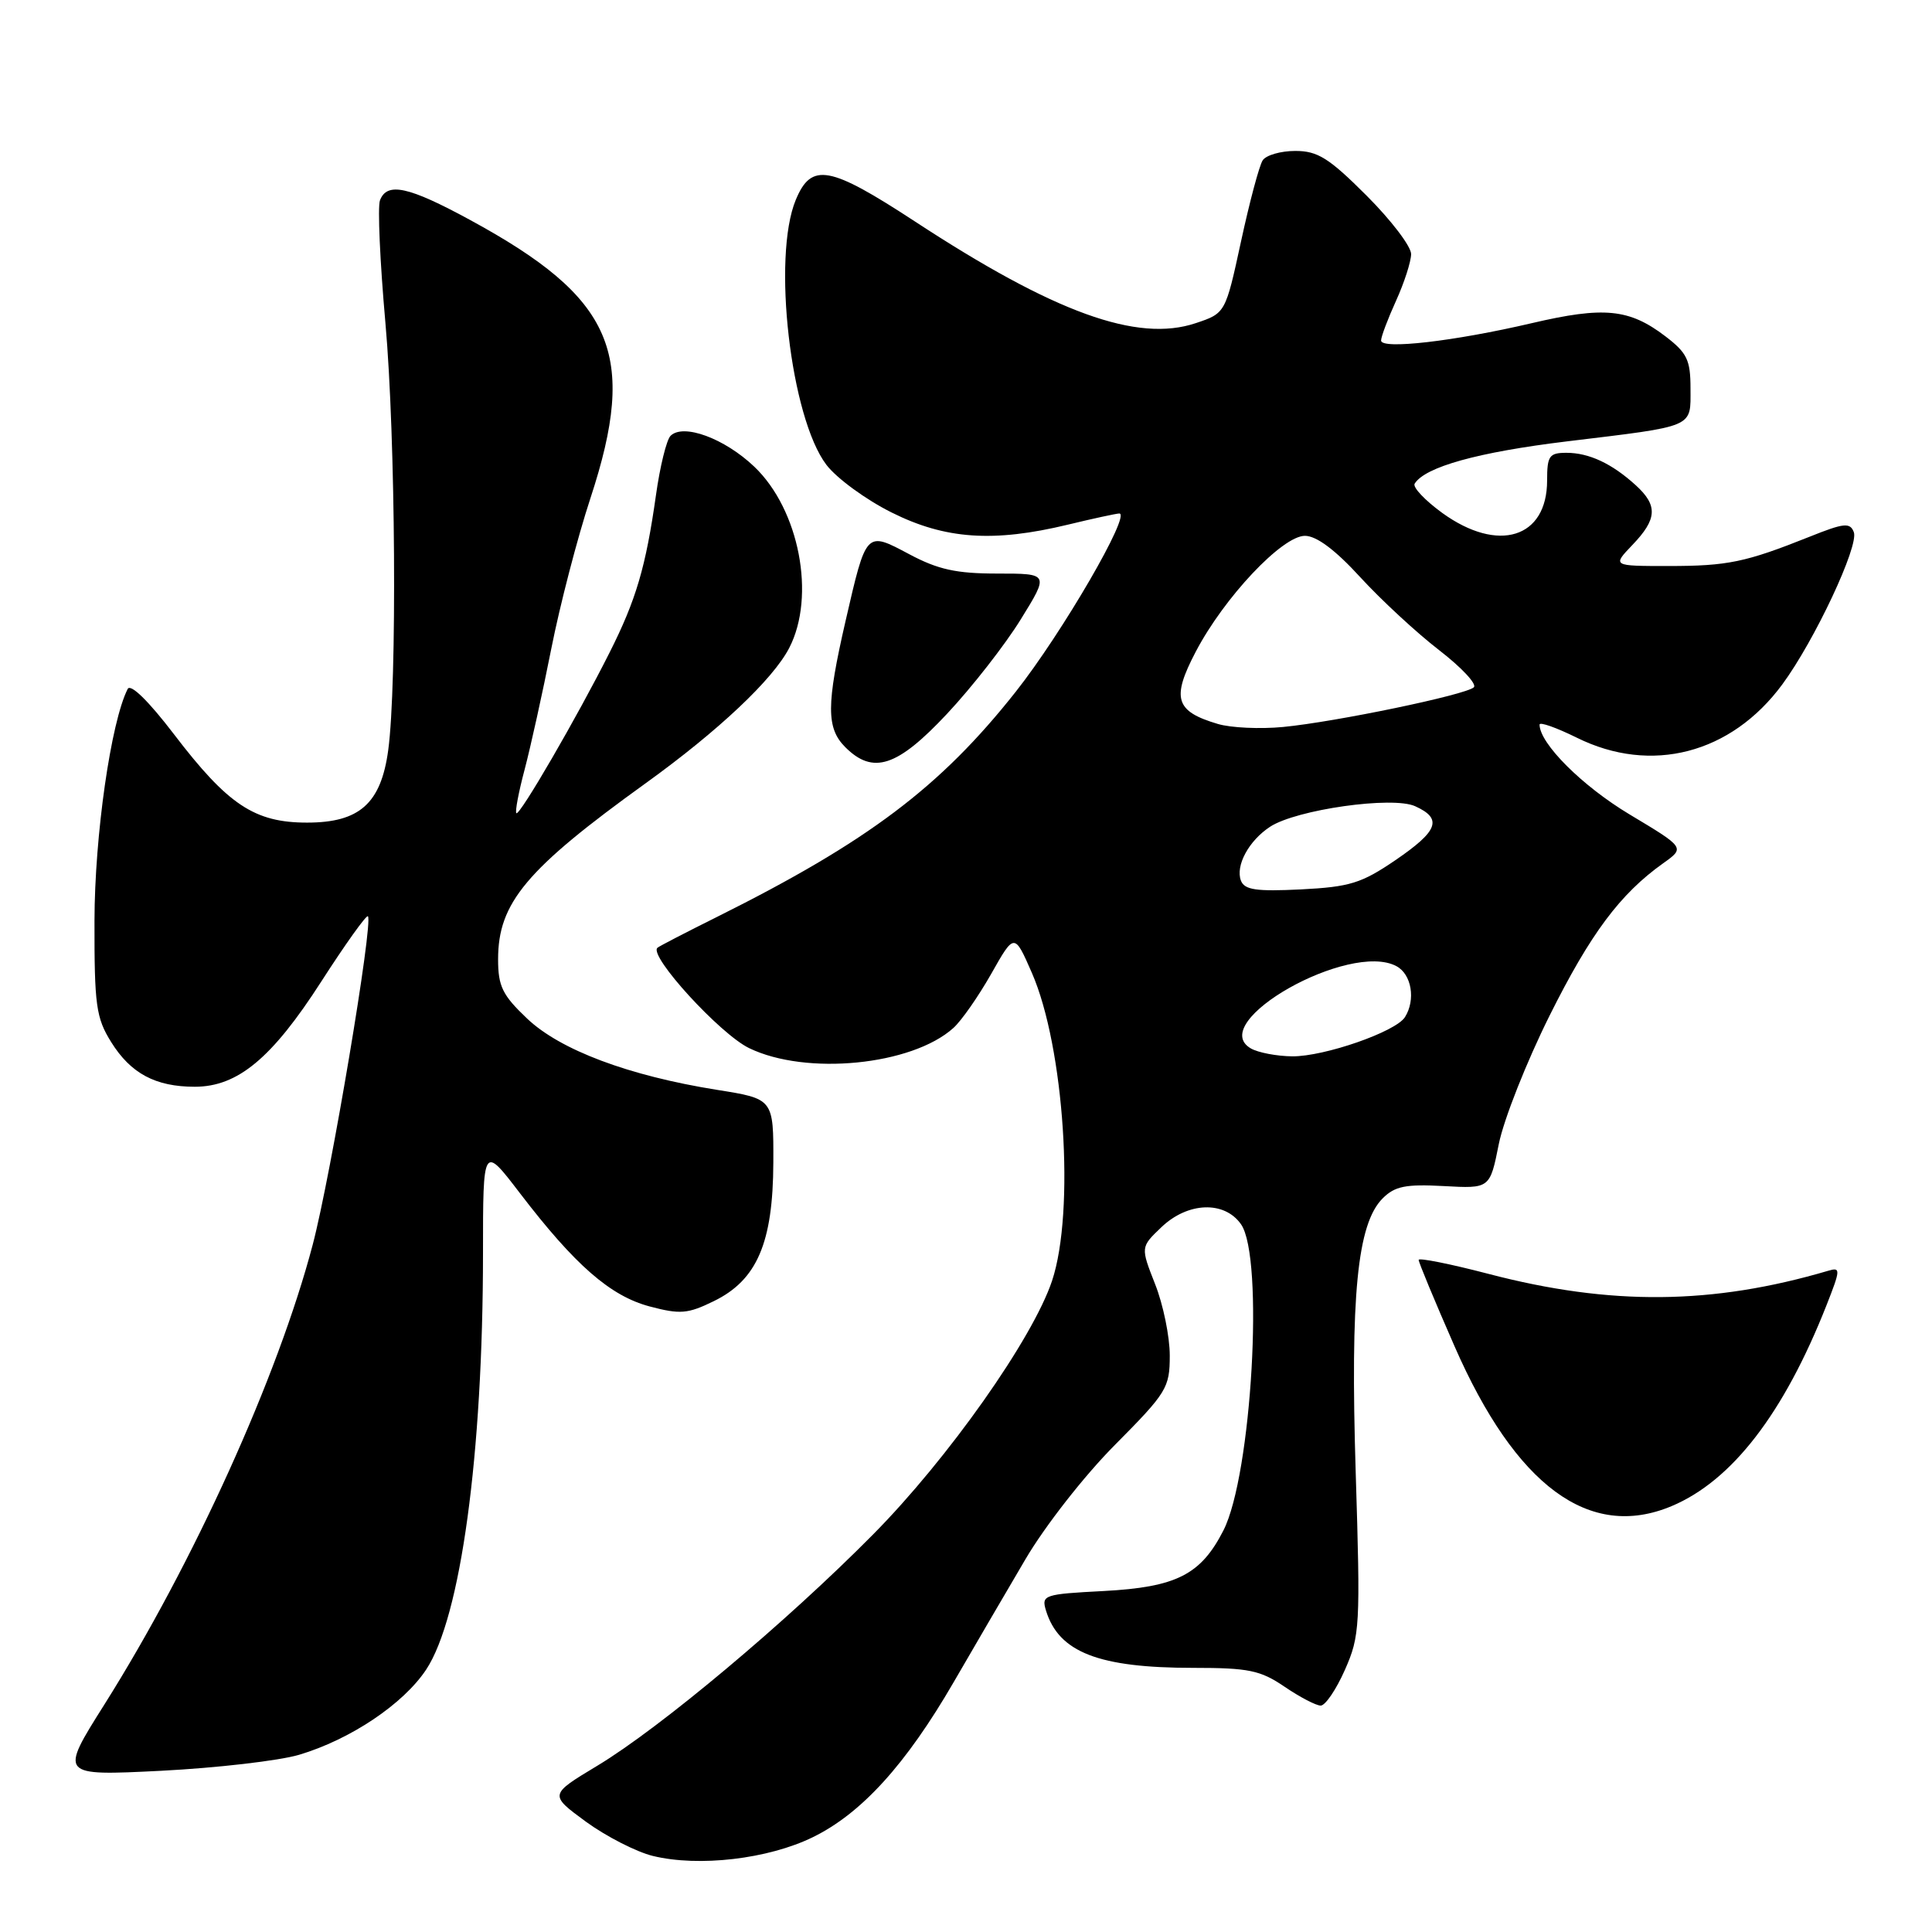 <?xml version="1.0" encoding="UTF-8" standalone="no"?>
<!DOCTYPE svg PUBLIC "-//W3C//DTD SVG 1.1//EN" "http://www.w3.org/Graphics/SVG/1.1/DTD/svg11.dtd" >
<svg xmlns="http://www.w3.org/2000/svg" xmlns:xlink="http://www.w3.org/1999/xlink" version="1.1" viewBox="0 0 256 256">
 <g >
 <path fill="currentColor"
d=" M 107.70 243.44 C 114.15 240.29 120.04 233.81 126.37 222.89 C 129.04 218.28 133.32 210.95 135.87 206.62 C 138.46 202.21 143.69 195.52 147.75 191.44 C 154.61 184.53 155.00 183.89 155.00 179.61 C 155.00 177.11 154.13 172.86 153.06 170.16 C 151.13 165.25 151.13 165.25 153.87 162.63 C 157.38 159.26 162.24 159.08 164.44 162.22 C 167.52 166.61 165.86 195.44 162.11 202.79 C 159.11 208.67 155.86 210.31 146.22 210.82 C 138.34 211.23 137.98 211.35 138.59 213.38 C 140.28 218.94 145.57 221.00 158.13 221.00 C 165.45 221.00 167.01 221.32 170.21 223.50 C 172.24 224.88 174.39 226.00 175.00 226.00 C 175.61 226.00 177.06 223.87 178.21 221.26 C 180.20 216.76 180.27 215.46 179.64 195.17 C 178.91 171.67 179.84 162.16 183.21 158.79 C 184.83 157.17 186.26 156.89 191.30 157.16 C 197.42 157.50 197.42 157.50 198.60 151.59 C 199.25 148.34 202.28 140.69 205.32 134.59 C 210.76 123.69 214.67 118.45 220.39 114.38 C 223.28 112.32 223.28 112.32 215.92 107.91 C 209.65 104.15 204.00 98.51 204.00 96.01 C 204.00 95.62 206.22 96.41 208.94 97.75 C 218.79 102.63 229.39 99.88 236.17 90.68 C 240.44 84.89 246.34 72.32 245.64 70.51 C 245.14 69.21 244.34 69.29 239.78 71.12 C 231.29 74.51 228.93 75.00 221.07 75.00 C 213.63 75.00 213.63 75.00 216.31 72.20 C 219.59 68.78 219.69 66.98 216.75 64.30 C 213.59 61.42 210.55 60.00 207.57 60.00 C 205.28 60.00 205.00 60.40 205.00 63.67 C 205.00 71.32 198.51 73.32 191.11 67.97 C 188.81 66.30 187.16 64.55 187.45 64.09 C 188.82 61.87 195.82 59.92 207.59 58.49 C 224.75 56.41 224.00 56.73 224.00 51.48 C 224.00 47.69 223.55 46.76 220.67 44.56 C 215.88 40.91 212.54 40.58 202.97 42.82 C 192.66 45.23 183.00 46.34 183.00 45.12 C 183.00 44.62 183.89 42.26 184.98 39.86 C 186.07 37.46 186.97 34.68 186.98 33.67 C 186.99 32.66 184.34 29.18 181.08 25.92 C 176.10 20.94 174.60 20.00 171.64 20.00 C 169.70 20.00 167.75 20.56 167.31 21.25 C 166.86 21.94 165.57 26.77 164.44 32.00 C 162.38 41.50 162.38 41.50 158.44 42.82 C 150.69 45.42 139.70 41.44 121.21 29.33 C 109.91 21.94 107.52 21.50 105.45 26.47 C 102.29 34.04 104.75 55.36 109.51 61.60 C 110.87 63.38 114.75 66.22 118.15 67.91 C 125.25 71.46 131.63 71.90 141.50 69.52 C 144.80 68.72 147.86 68.06 148.30 68.04 C 149.98 67.96 140.74 83.88 134.59 91.66 C 124.60 104.30 115.01 111.52 95.00 121.50 C 90.88 123.55 87.32 125.39 87.11 125.59 C 85.94 126.66 95.40 137.01 99.26 138.88 C 106.82 142.55 120.81 141.17 126.32 136.22 C 127.38 135.28 129.63 132.05 131.33 129.06 C 134.41 123.61 134.41 123.61 136.72 128.89 C 141.03 138.72 142.46 160.55 139.40 169.72 C 136.84 177.38 125.63 193.28 115.68 203.33 C 104.21 214.93 87.49 228.95 79.13 233.98 C 72.77 237.81 72.77 237.81 77.63 241.38 C 80.31 243.33 84.30 245.38 86.50 245.92 C 92.58 247.41 101.78 246.34 107.70 243.44 Z  M 39.63 232.52 C 46.44 230.49 53.44 225.80 56.47 221.23 C 61.05 214.30 63.99 192.79 64.00 166.10 C 64.00 151.70 64.00 151.70 68.89 158.10 C 76.18 167.63 80.86 171.72 86.08 173.11 C 90.12 174.18 91.13 174.10 94.58 172.41 C 100.31 169.62 102.43 164.68 102.47 154.05 C 102.50 145.60 102.50 145.60 95.00 144.41 C 83.30 142.54 74.22 139.13 69.84 134.96 C 66.57 131.86 66.00 130.68 66.00 127.11 C 66.00 119.63 69.73 115.18 85.56 103.78 C 95.19 96.84 102.42 90.03 104.58 85.85 C 108.12 78.99 105.91 67.52 99.95 61.84 C 96.00 58.08 90.53 56.07 88.85 57.75 C 88.32 58.28 87.45 61.81 86.92 65.60 C 85.57 75.14 84.29 79.48 80.77 86.47 C 76.52 94.93 68.84 108.17 68.42 107.75 C 68.23 107.56 68.72 104.95 69.52 101.95 C 70.31 98.95 71.90 91.78 73.04 86.00 C 74.18 80.22 76.52 71.22 78.24 66.00 C 84.53 46.84 81.35 39.50 62.26 29.13 C 54.13 24.71 51.29 24.09 50.35 26.54 C 50.02 27.39 50.35 34.70 51.07 42.79 C 52.42 57.89 52.63 90.67 51.44 99.41 C 50.48 106.47 47.64 109.00 40.69 109.00 C 33.73 109.00 30.20 106.66 23.02 97.25 C 19.69 92.89 17.30 90.55 16.92 91.29 C 14.70 95.64 12.54 110.70 12.52 122.00 C 12.50 133.21 12.73 134.87 14.73 138.08 C 17.32 142.24 20.61 144.00 25.81 144.00 C 31.50 144.00 36.04 140.22 42.57 130.06 C 45.76 125.10 48.54 121.21 48.75 121.41 C 49.49 122.16 43.85 155.76 41.43 164.95 C 36.83 182.40 25.64 207.11 13.83 225.86 C 7.87 235.31 7.87 235.31 21.32 234.64 C 28.72 234.26 36.96 233.31 39.63 232.52 Z  M 221.47 199.58 C 229.48 196.23 236.36 187.31 242.03 172.93 C 243.89 168.21 243.90 167.89 242.26 168.38 C 226.90 172.90 213.43 173.03 197.25 168.80 C 192.16 167.47 187.99 166.64 187.98 166.94 C 187.97 167.25 190.11 172.40 192.73 178.38 C 200.85 196.92 210.61 204.12 221.47 199.58 Z  M 125.49 94.58 C 128.80 91.05 133.19 85.42 135.25 82.08 C 139.01 76.00 139.01 76.00 132.15 76.00 C 126.72 76.00 124.30 75.47 120.49 73.44 C 114.71 70.37 114.81 70.27 112.03 82.33 C 109.49 93.38 109.48 96.48 112.00 99.00 C 115.68 102.68 118.89 101.63 125.49 94.58 Z  M 165.74 138.92 C 159.77 135.44 178.81 124.69 185.03 128.02 C 187.05 129.09 187.61 132.49 186.16 134.78 C 184.93 136.72 175.48 140.00 171.24 139.97 C 169.18 139.95 166.71 139.48 165.74 138.92 Z  M 164.43 116.69 C 163.68 114.71 165.47 111.40 168.29 109.55 C 171.77 107.27 184.53 105.46 187.52 106.83 C 191.18 108.49 190.58 110.10 184.88 113.99 C 180.40 117.04 178.85 117.52 172.39 117.85 C 166.46 118.14 164.91 117.92 164.43 116.69 Z  M 161.38 95.93 C 155.73 94.26 155.20 92.54 158.44 86.36 C 162.20 79.17 169.90 71.00 172.91 71.00 C 174.44 71.00 176.94 72.87 180.24 76.48 C 183.00 79.49 187.70 83.84 190.67 86.13 C 193.65 88.43 195.73 90.65 195.29 91.07 C 194.24 92.07 176.97 95.66 170.00 96.33 C 166.97 96.62 163.09 96.44 161.38 95.93 Z "/>
</g>
</svg>